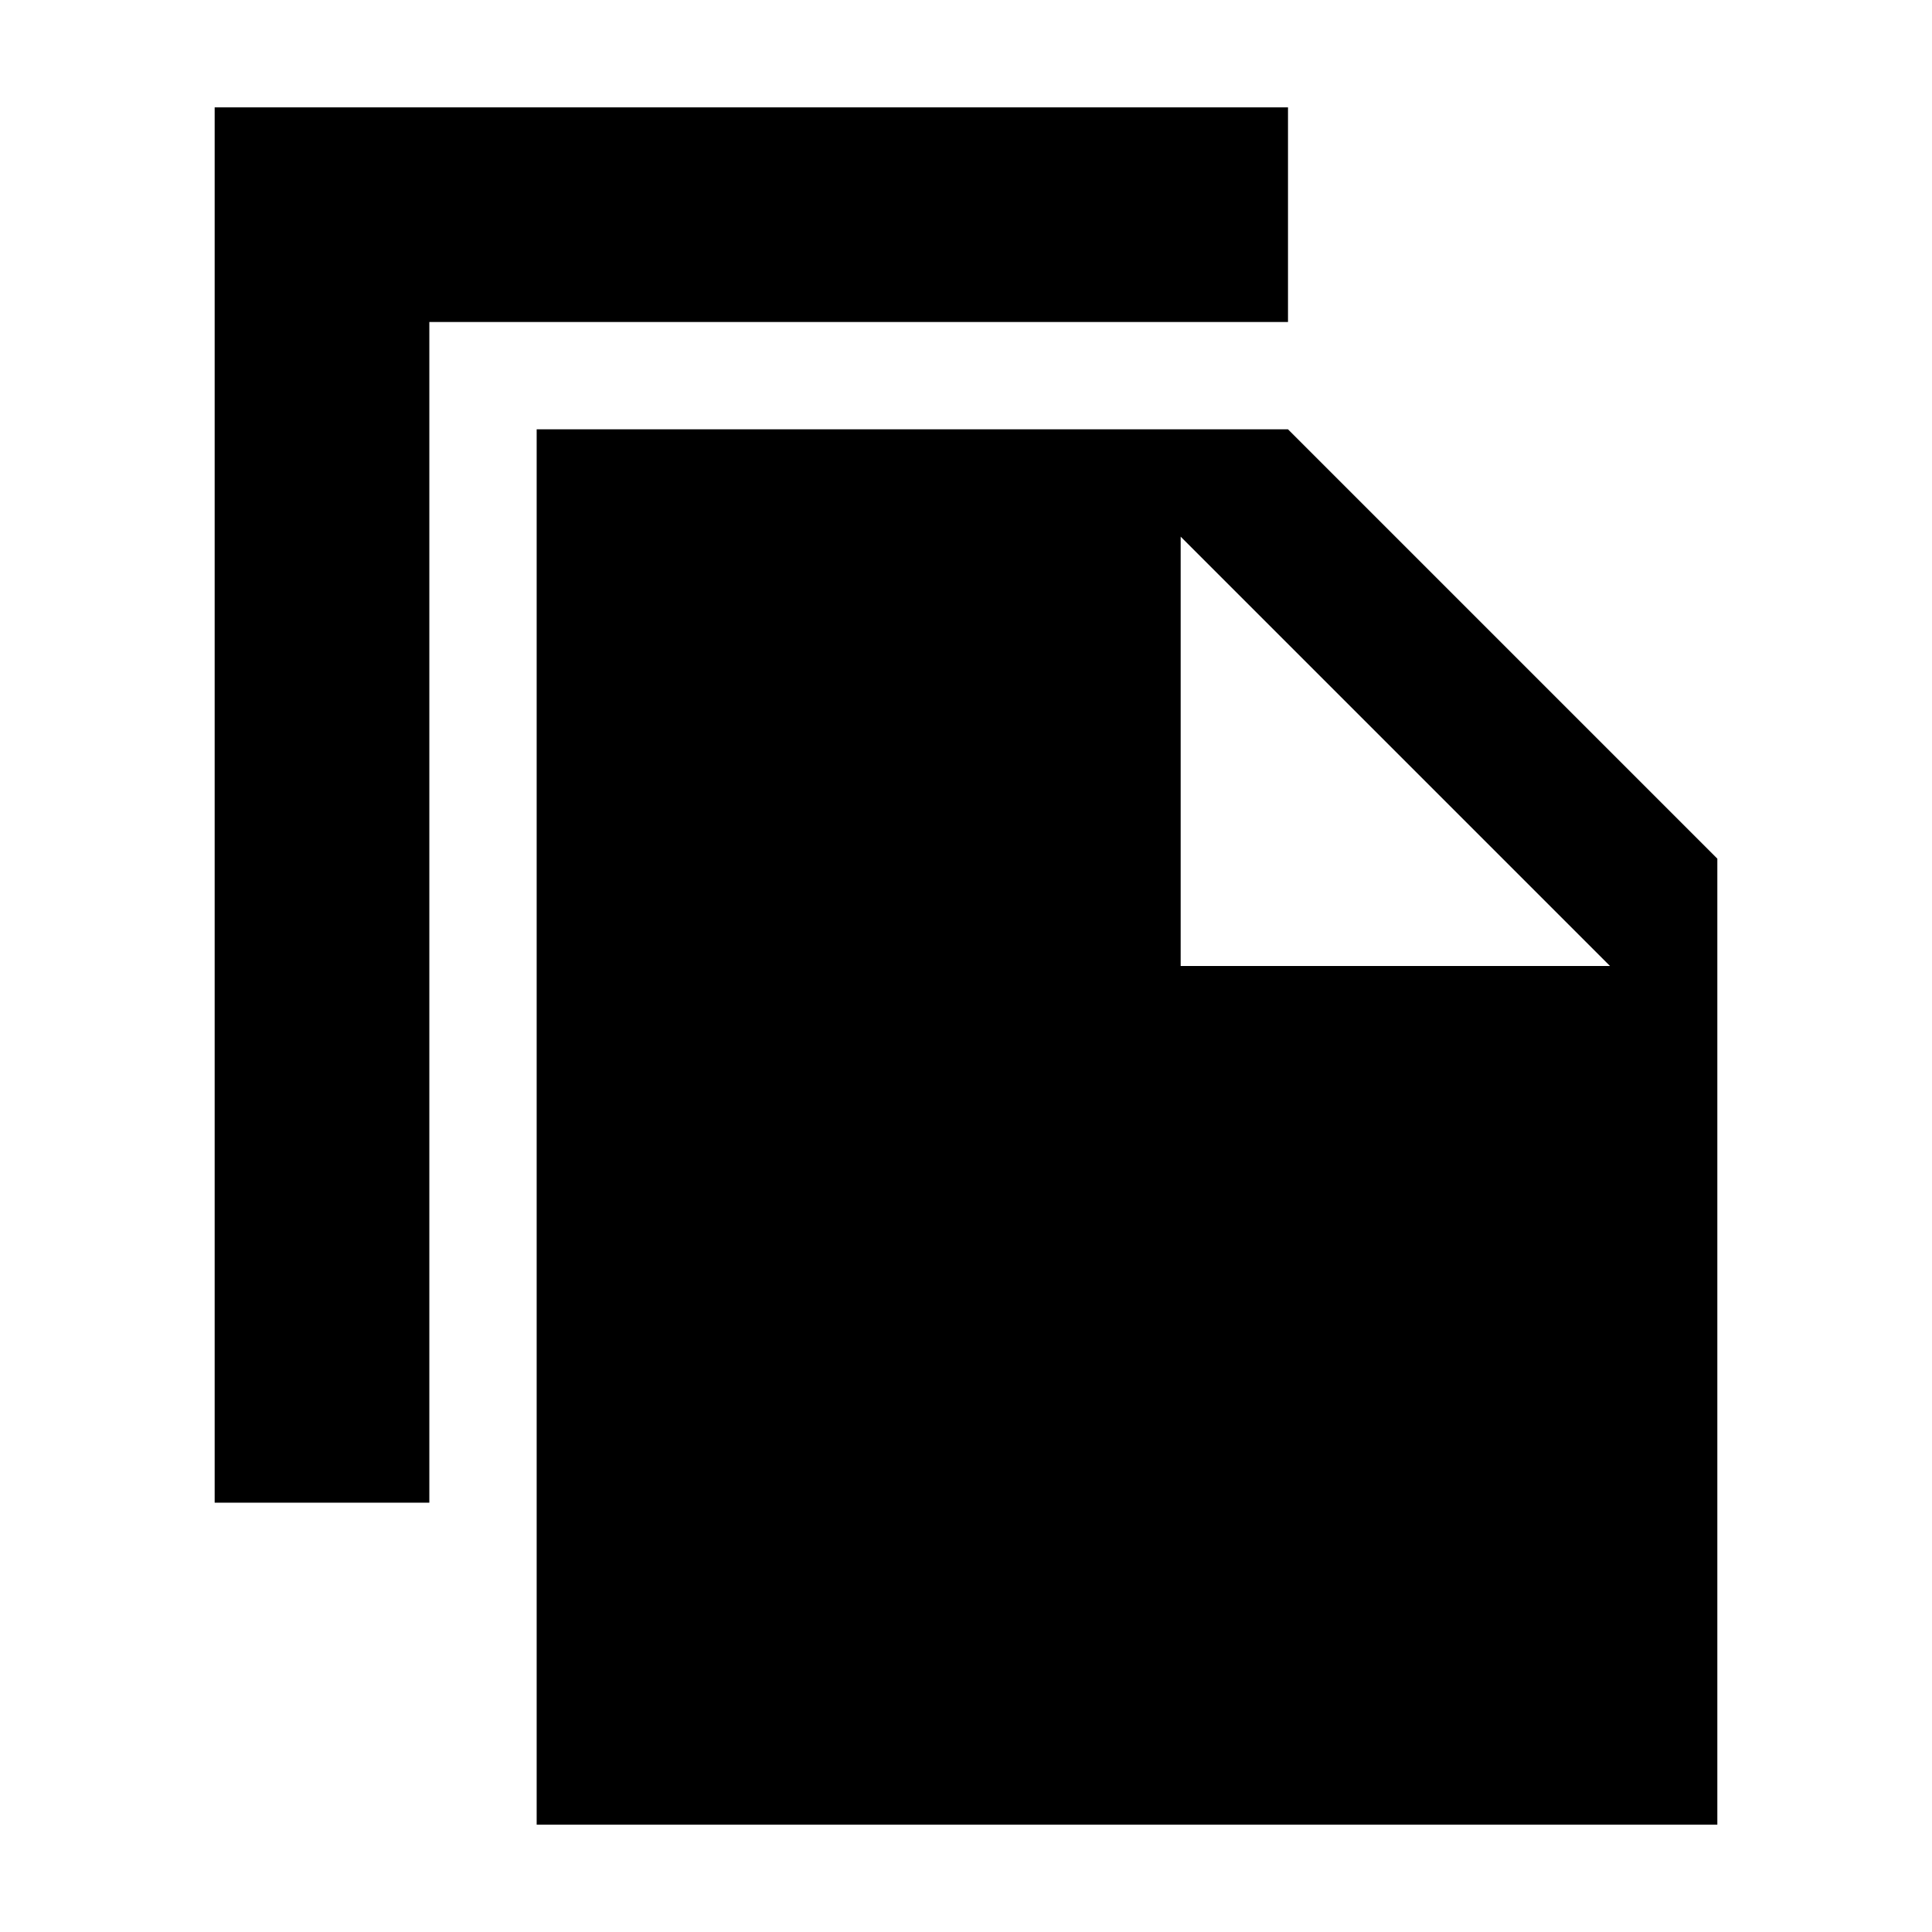<svg version="1.1" id="Layer_1" xmlns="http://www.w3.org/2000/svg" xmlns:xlink="http://www.w3.org/1999/xlink" x="0px" y="0px"
	 width="18px" height="18px" viewBox="0 0 18 18" enable-background="new 0 0 18 18" xml:space="preserve">
<path fill="none" d="M0,0h18v18H0V0z"/>
<path d="M12,1H2v13h2V3h8V1z M12,4l4,4v9H5V4H12z M11,9h4l-4-4V9z"/>
</svg>
